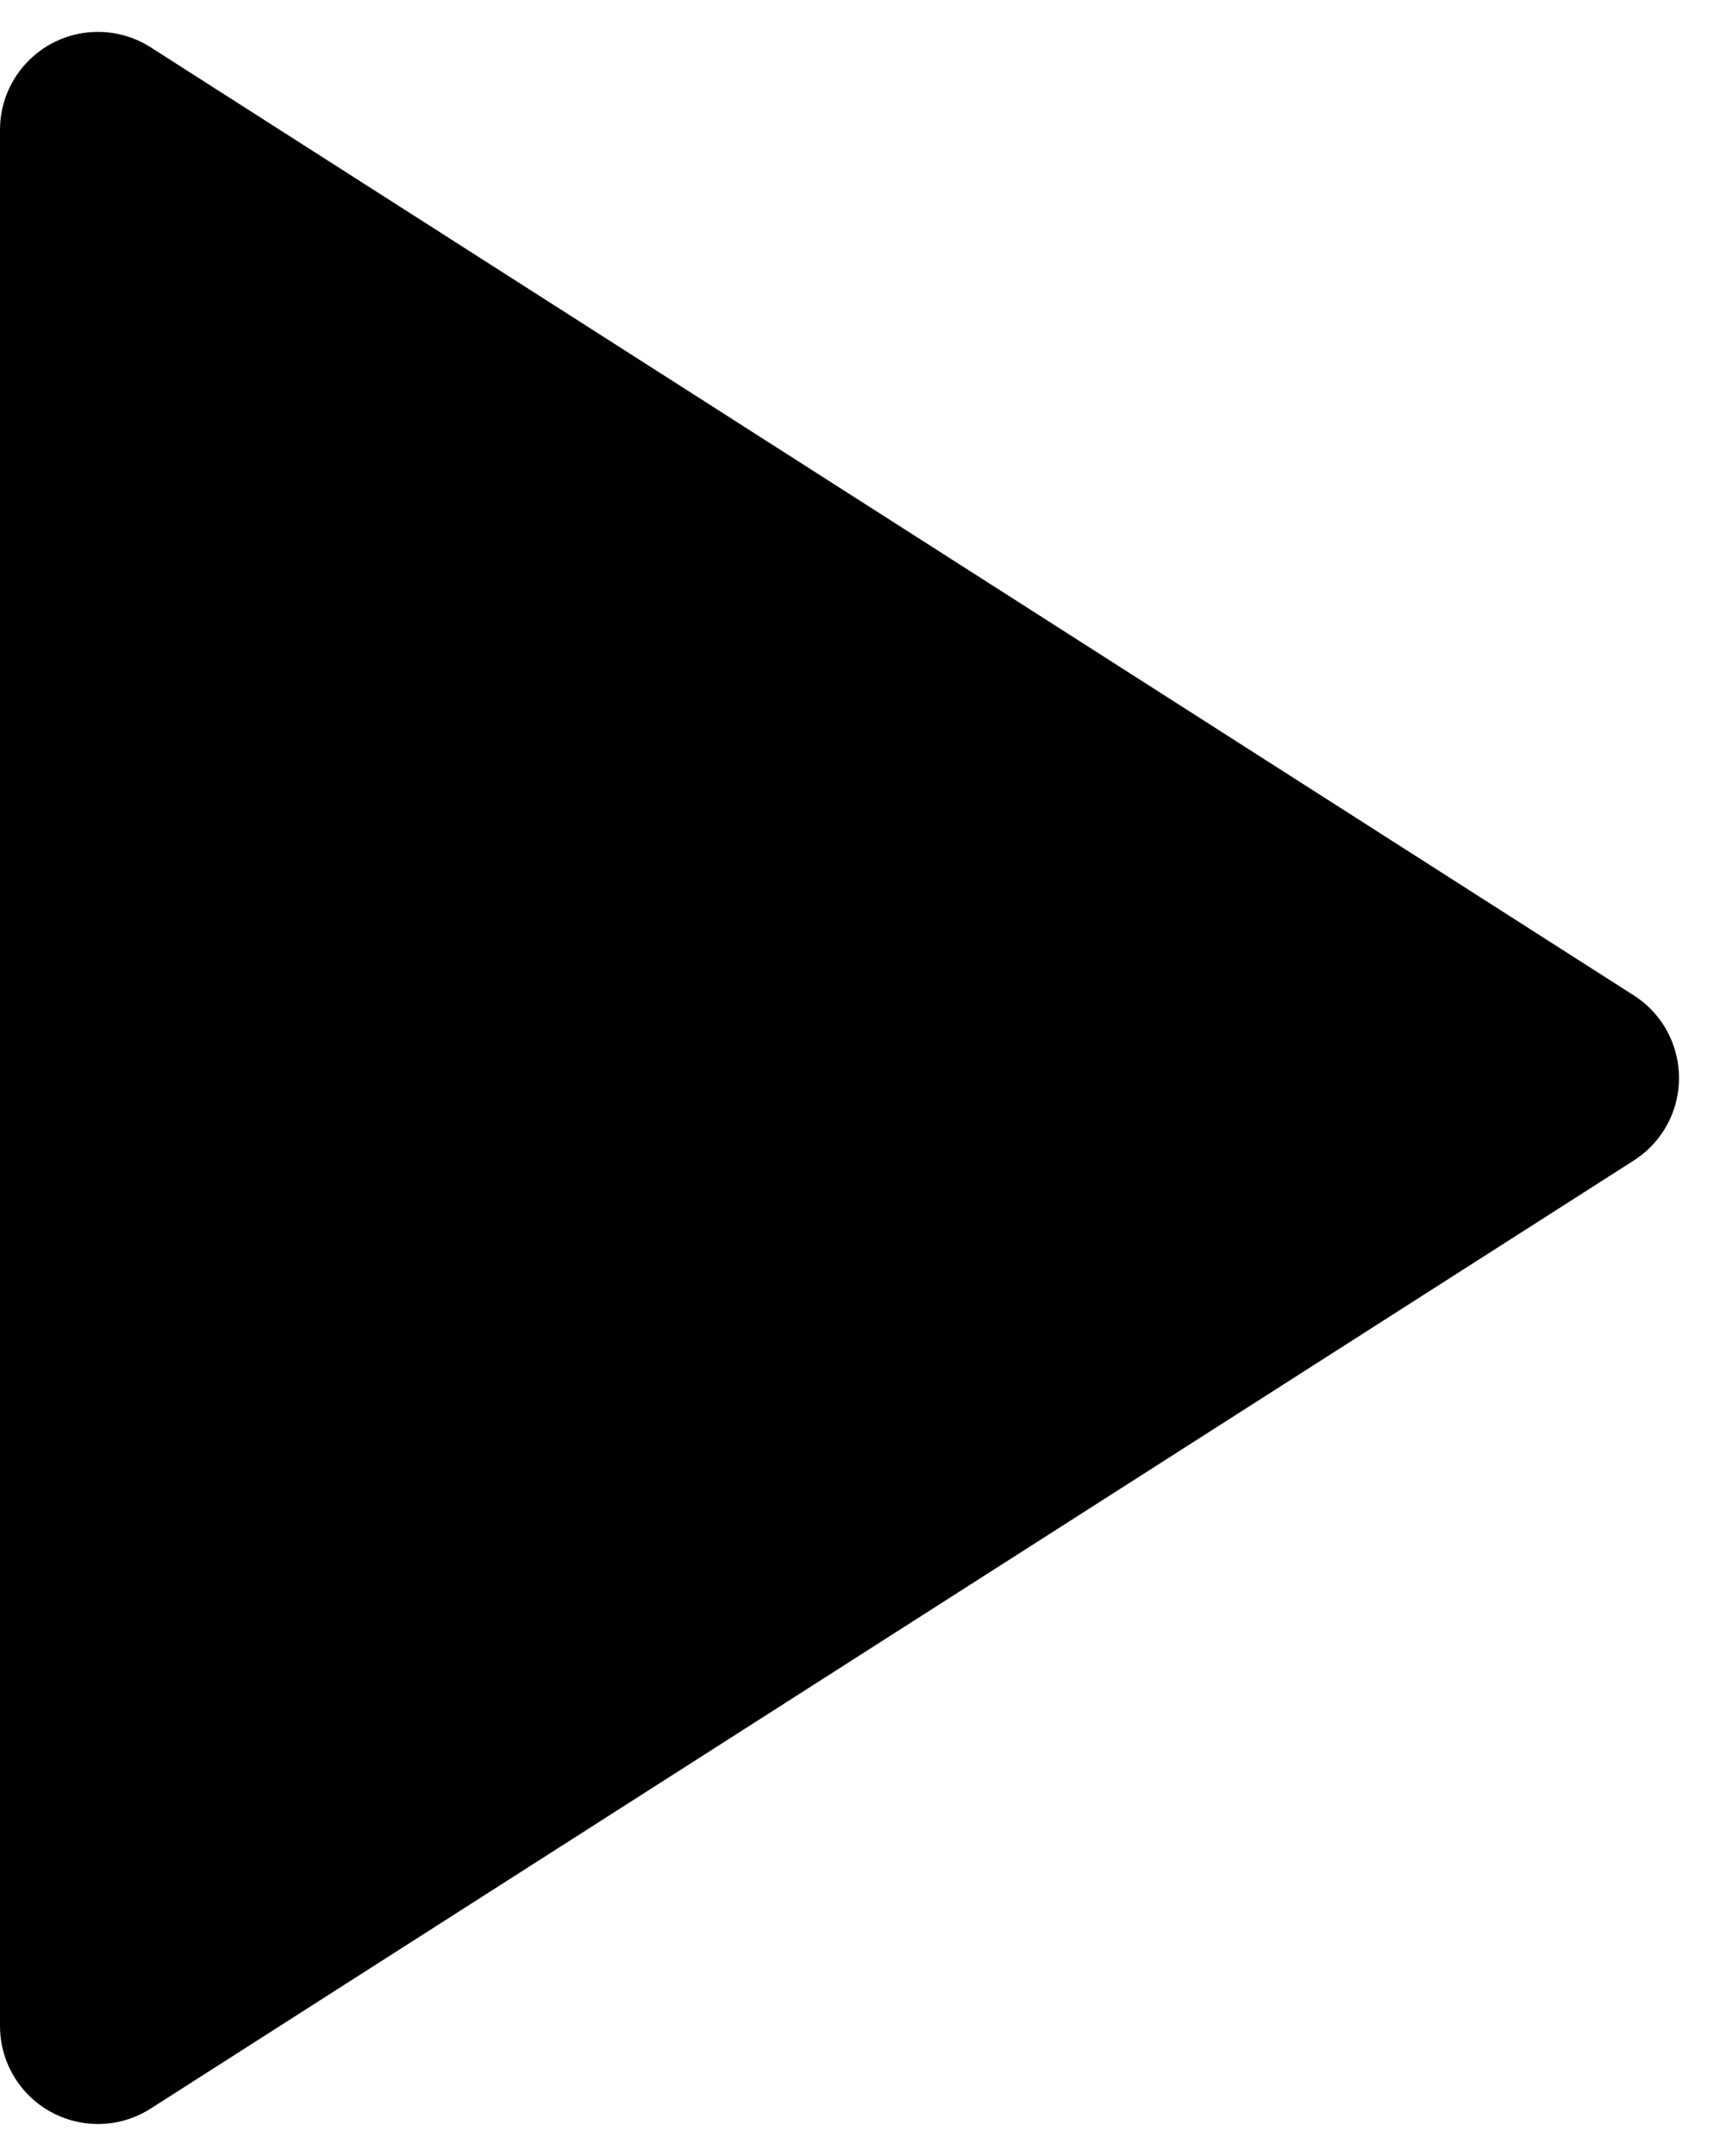<?xml version="1.0" encoding="UTF-8"?>
<svg width="35px" height="44px" viewBox="0 0 35 44" version="1.1" xmlns="http://www.w3.org/2000/svg" xmlns:xlink="http://www.w3.org/1999/xlink">
  <path d="M3.077,0.966 L33.362,20.315 C34.293,20.909 34.565,22.146 33.971,23.077 C33.814,23.321 33.607,23.529 33.362,23.685 L3.077,43.034 C2.146,43.629 0.909,43.356 0.315,42.426 C0.109,42.104 4.6731219e-17,41.73 0,41.349 L0,2.651 C-1.3527075e-16,1.547 0.895,0.651 2,0.651 C2.382,0.651 2.755,0.76 3.077,0.966 Z" fill="currentColor"></path>
</svg>